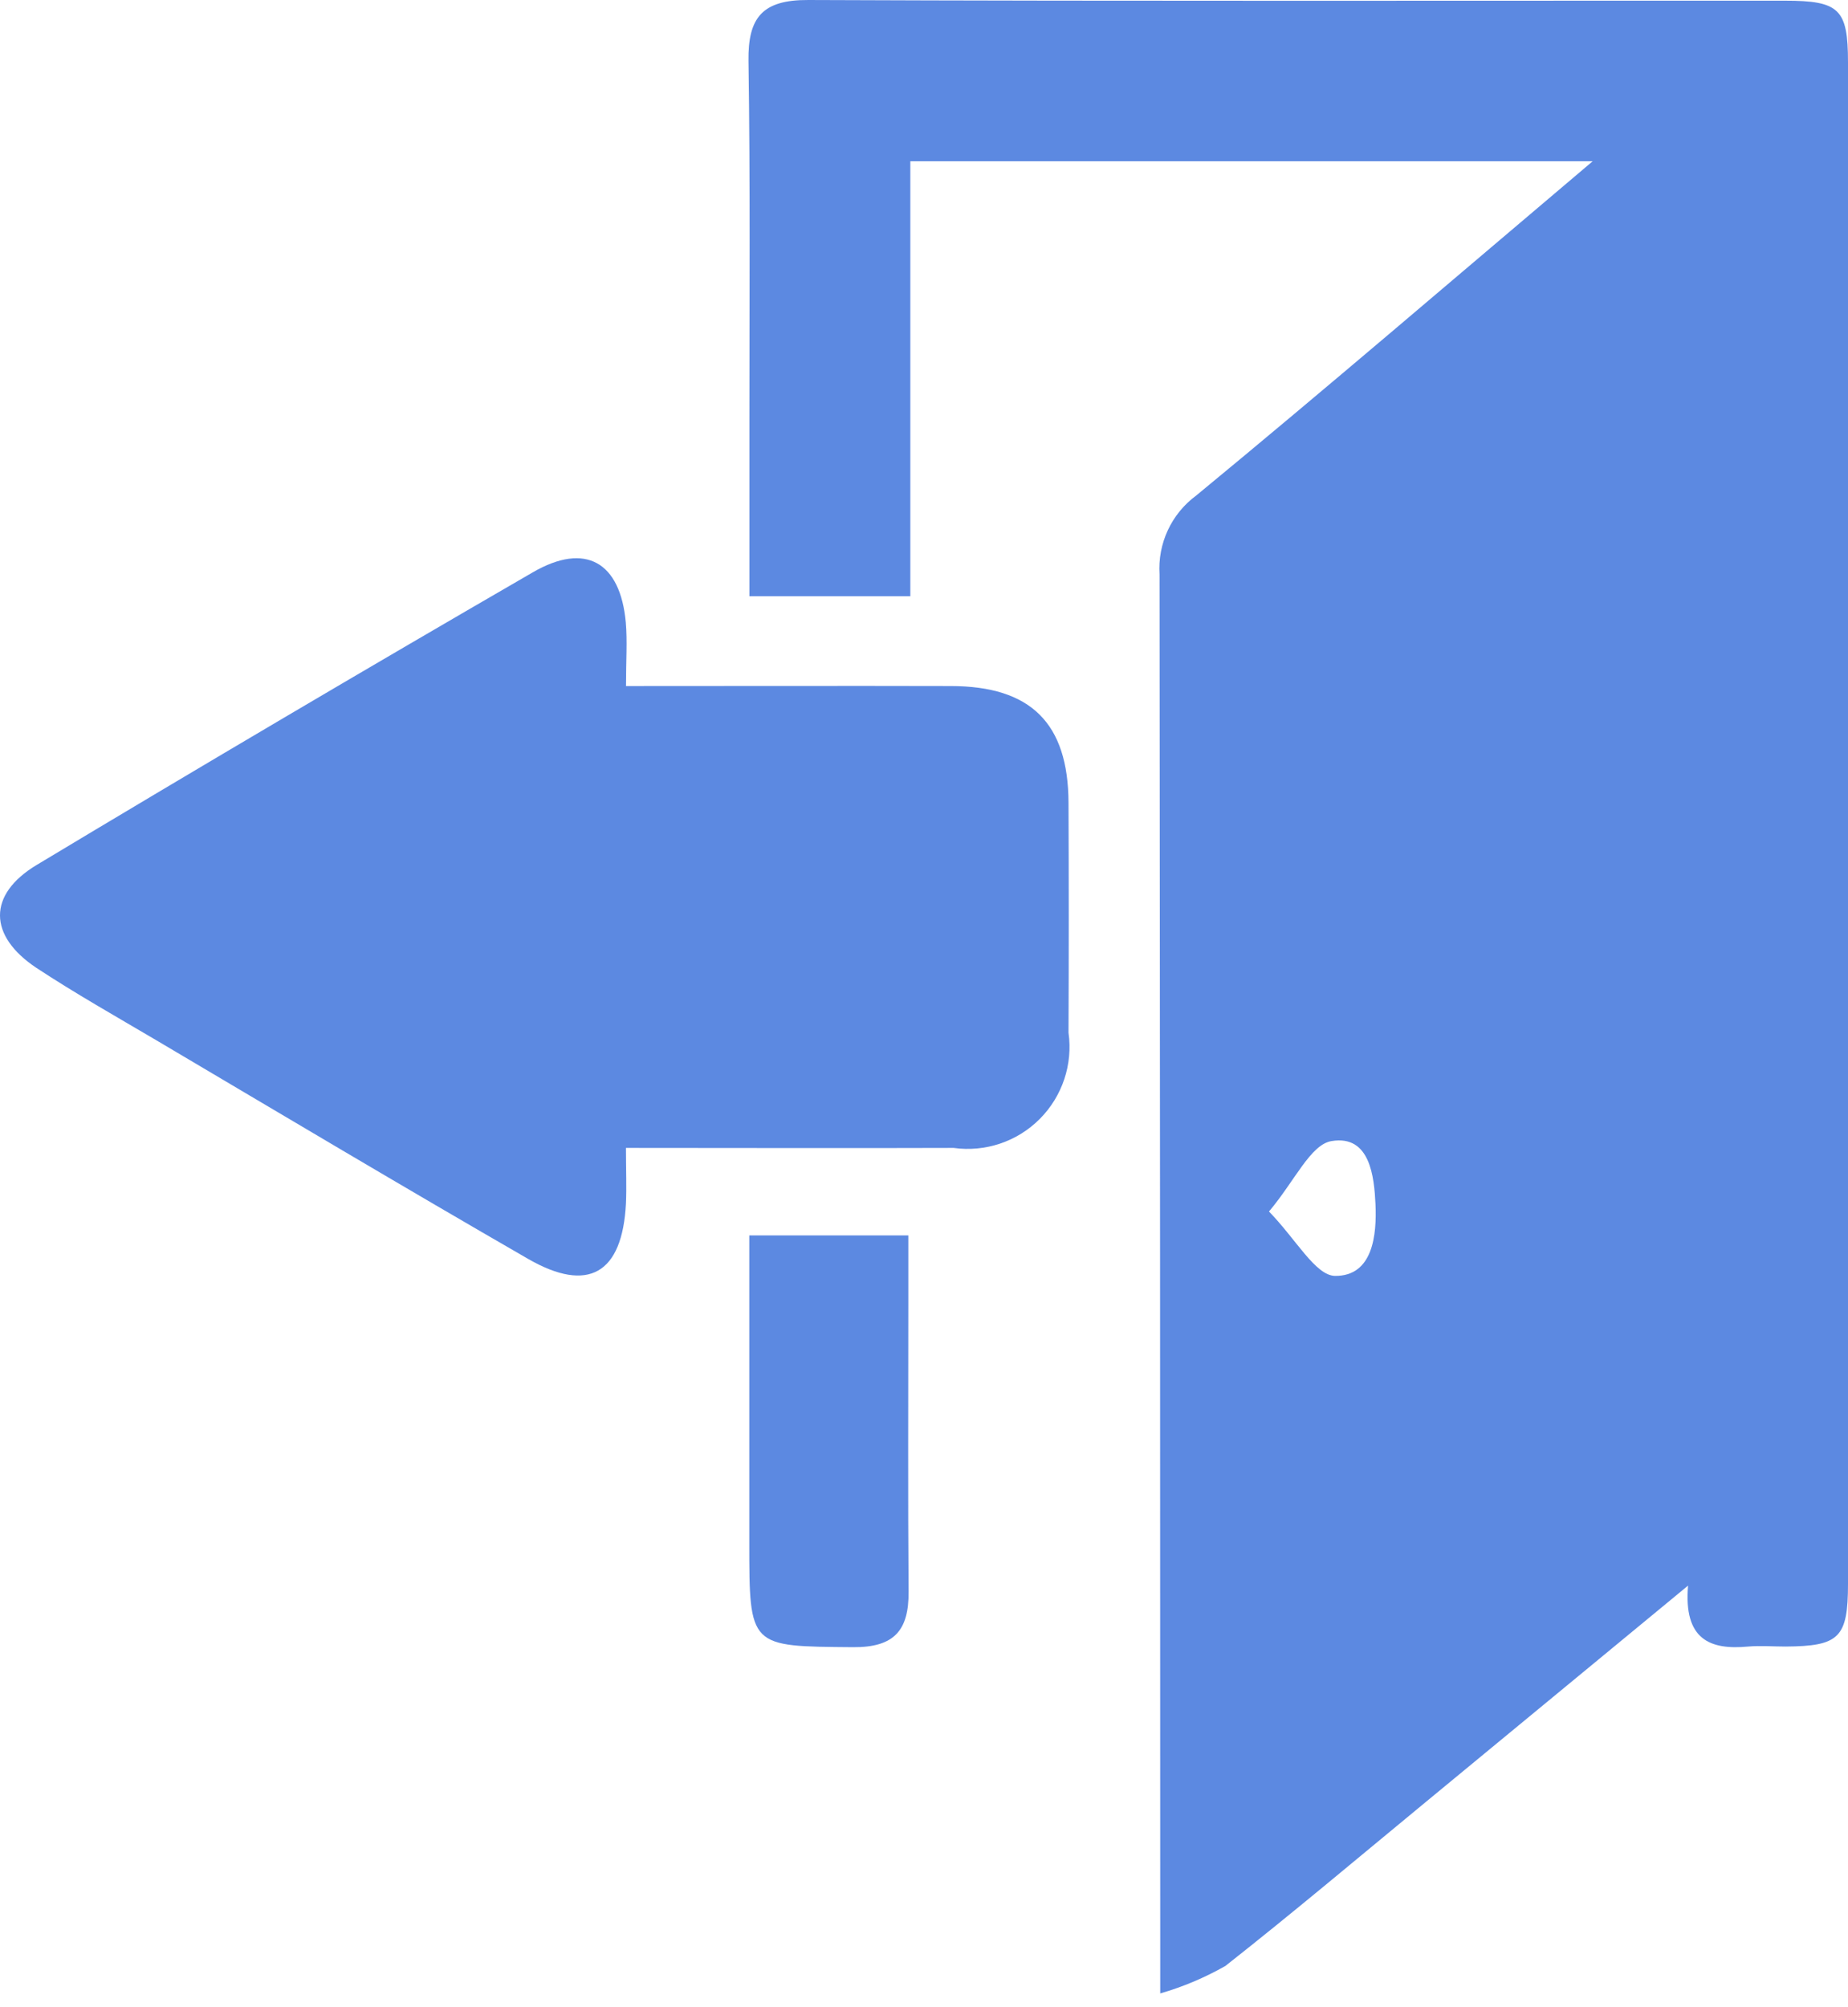 <svg width="35" height="38" viewBox="0 0 35 38" fill="none" xmlns="http://www.w3.org/2000/svg">
<path fill-rule="evenodd" clip-rule="evenodd" d="M30.164 3.053H17.241V11.288H14.193C14.193 10.178 14.193 9.088 14.193 7.999C14.193 5.718 14.21 3.435 14.176 1.154C14.164 0.327 14.443 -0.004 15.308 3.69472e-05C21.472 0.025 27.636 0.011 33.8 0.013C34.837 0.013 35 0.168 35 1.181C35 10.782 35 20.384 35 29.985C35 31.006 34.834 31.165 33.818 31.172C33.58 31.172 33.341 31.152 33.111 31.172C32.382 31.241 31.884 31.037 31.971 30.018C30.221 31.46 28.607 32.793 26.991 34.125C25.734 35.161 24.488 36.212 23.208 37.219C22.819 37.44 22.405 37.615 21.974 37.739L21.974 36.569C21.974 28.005 21.97 19.44 21.961 10.876C21.923 10.291 22.185 9.727 22.657 9.38C25.119 7.352 27.542 5.271 30.164 3.053ZM24.034 22.936C24.55 23.466 24.913 24.146 25.283 24.155C26.009 24.162 26.076 23.366 26.051 22.8C26.026 22.28 25.95 21.483 25.222 21.602C24.823 21.663 24.526 22.352 24.034 22.936Z" fill="#084CD1" fill-opacity="0.66"/>
<path fill-rule="evenodd" clip-rule="evenodd" d="M11.856 12.988C13.986 12.988 15.993 12.983 18.003 12.988C19.527 12.988 20.231 13.695 20.237 15.196C20.243 16.647 20.243 18.099 20.237 19.551C20.322 20.15 20.12 20.755 19.692 21.184C19.265 21.613 18.66 21.816 18.06 21.732C16.024 21.739 13.987 21.732 11.855 21.732C11.855 22.148 11.869 22.466 11.855 22.784C11.787 24.109 11.144 24.491 10 23.832C7.644 22.474 5.307 21.082 2.964 19.696C2.201 19.246 1.427 18.809 0.687 18.322C-0.221 17.716 -0.24 16.937 0.696 16.374C3.813 14.502 6.945 12.656 10.093 10.834C11.089 10.257 11.748 10.641 11.852 11.782C11.883 12.143 11.856 12.498 11.856 12.988Z" fill="#084CD1" fill-opacity="0.66"/>
<path fill-rule="evenodd" clip-rule="evenodd" d="M14.191 23.388H17.203V24.723C17.203 26.527 17.194 28.33 17.208 30.134C17.214 30.868 16.935 31.191 16.153 31.184C14.191 31.167 14.191 31.195 14.191 29.193C14.191 27.278 14.191 25.363 14.191 23.388Z" fill="#084CD1" fill-opacity="0.66"/>
</svg>
